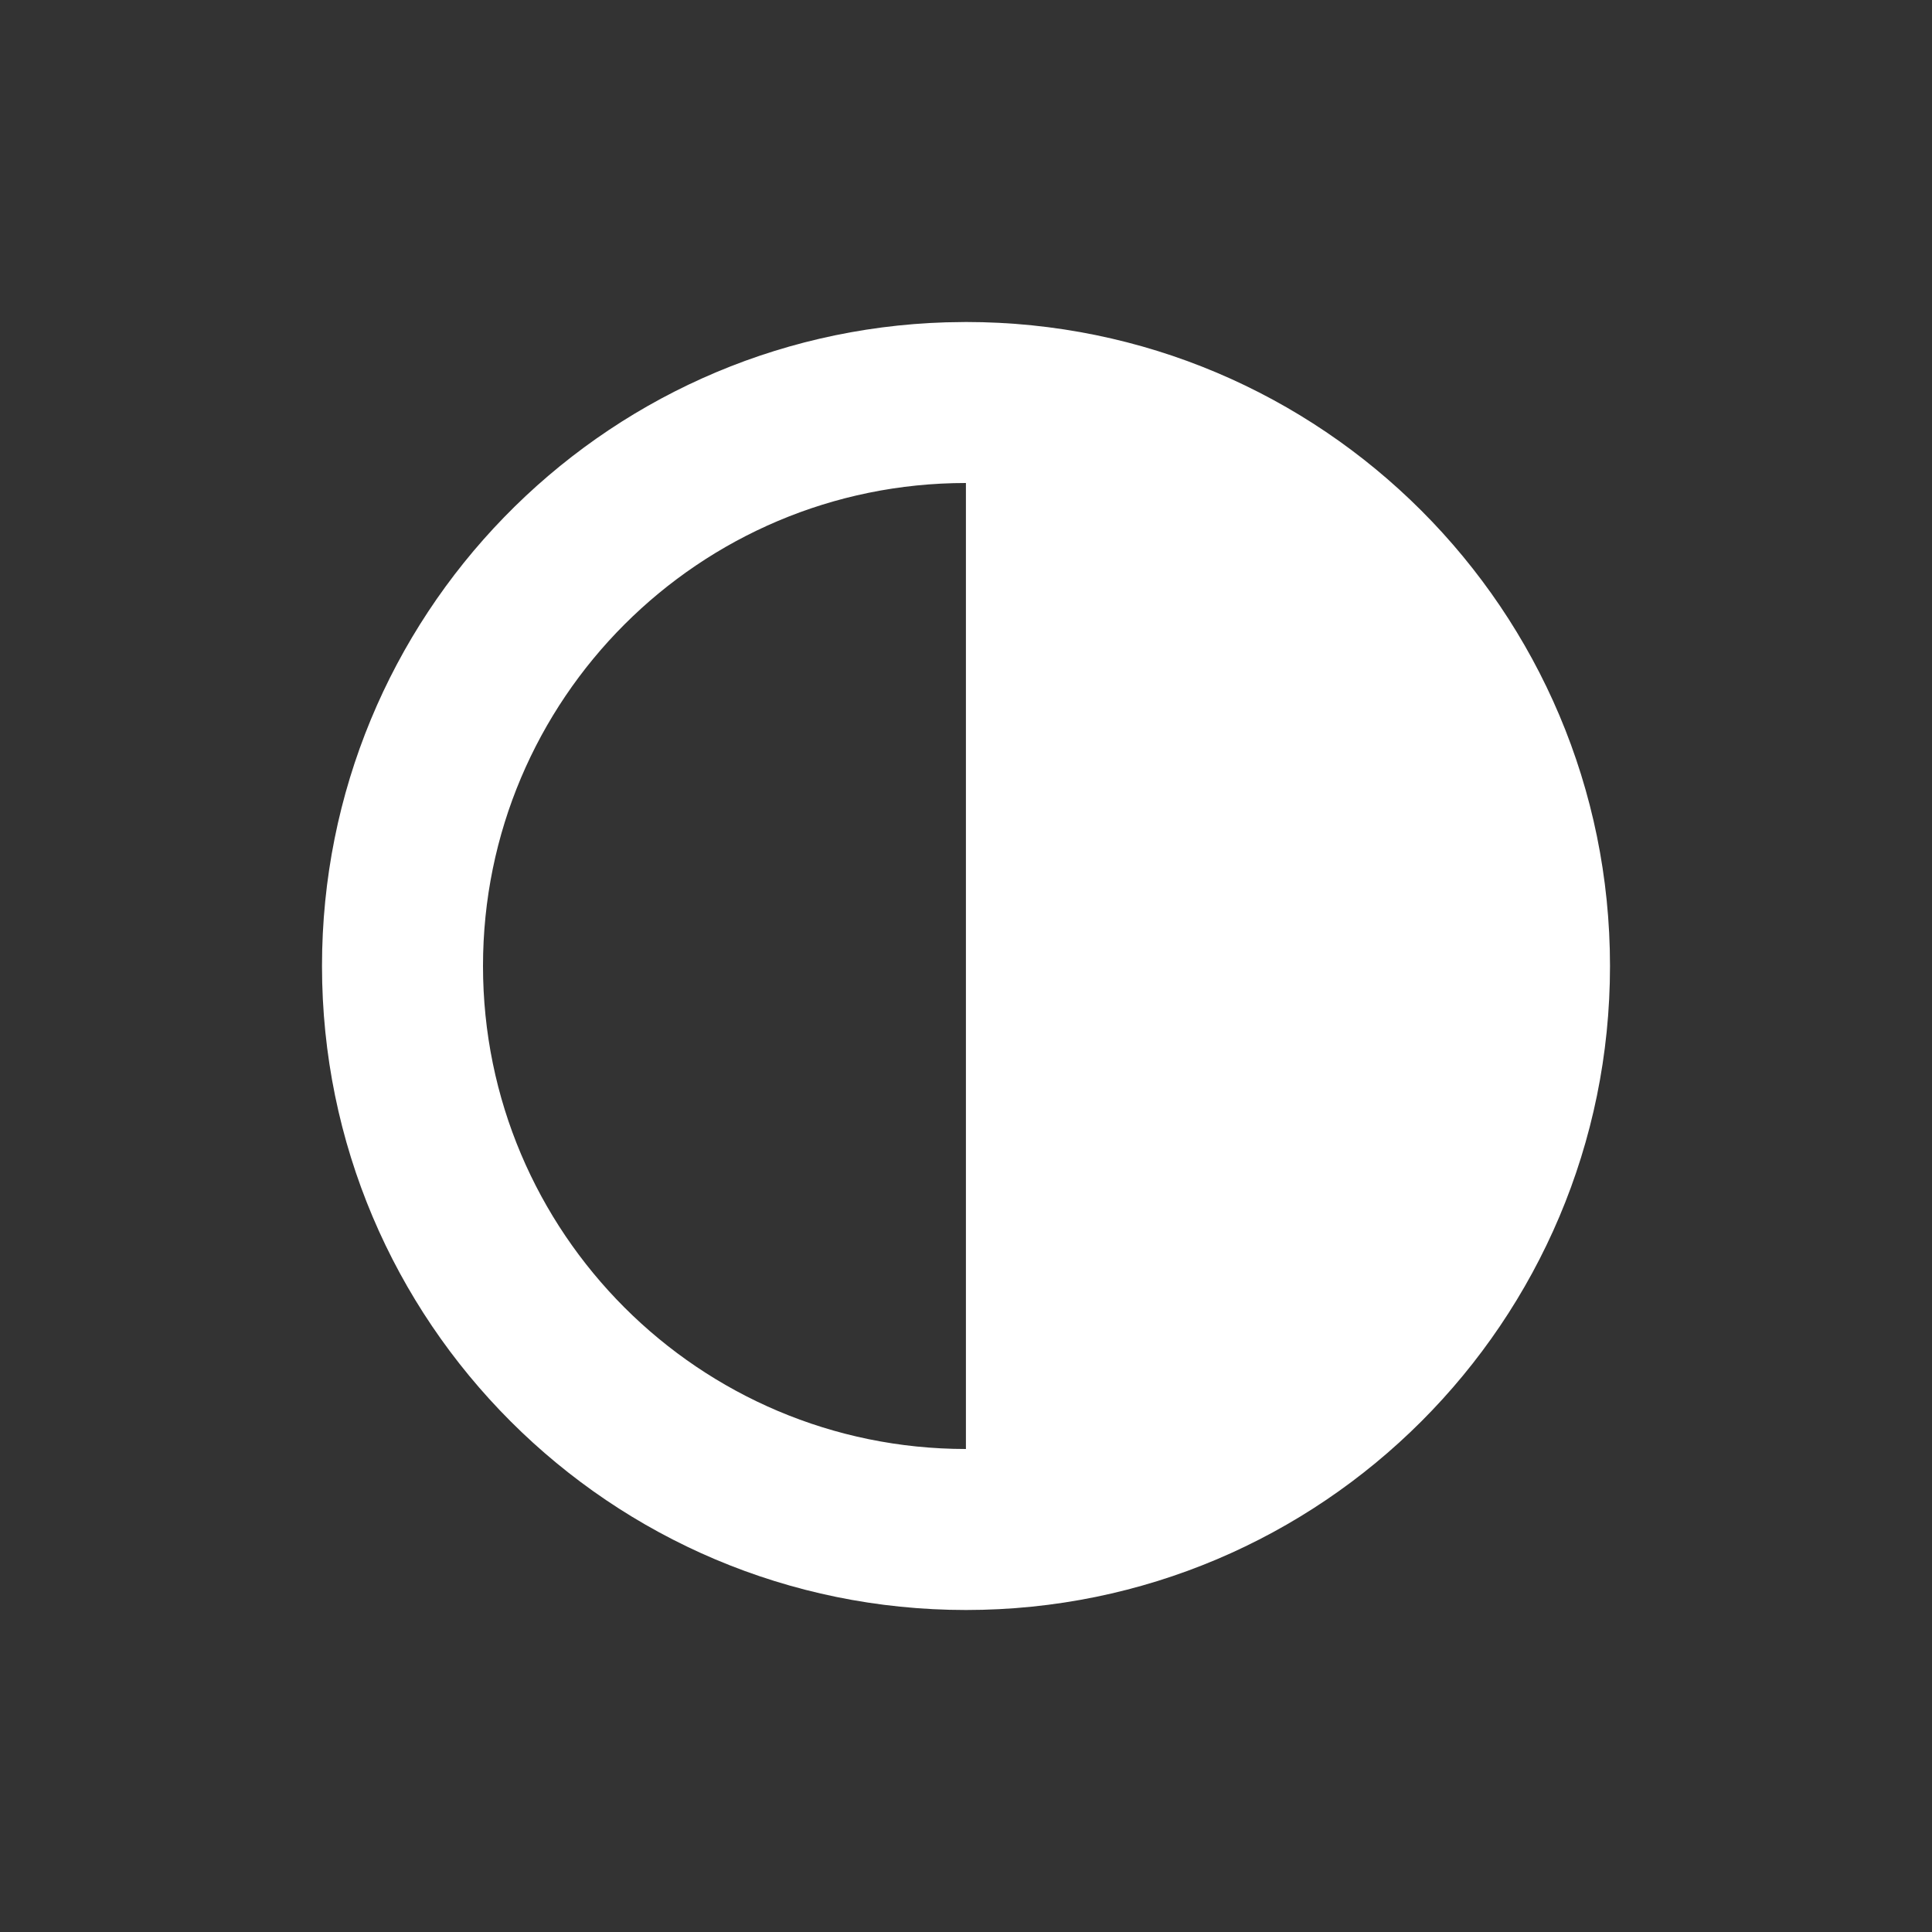 <?xml version="1.0" encoding="UTF-8"?>
<svg width="24px" height="24px" viewBox="0 0 24 24" version="1.1" xmlns="http://www.w3.org/2000/svg" xmlns:xlink="http://www.w3.org/1999/xlink">
    <rect x="0" y="0" width="24" height="24" fill="#333333" stroke="none"/>
    <!-- Generator: Sketch 61 (89581) - https://sketch.com -->
    <title>SVG/White/white/multimedia/contrast</title>
    <desc>Created with Sketch.</desc>
    <g id="white/multimedia/contrast" stroke="none" stroke-width="1" fill="none" fill-rule="evenodd">
        <rect id="Boundary" fill-opacity="0" fill="#FFFFFF" x="0" y="0" width="24" height="24"></rect>
        <path d="M12,20 C7.582,20 4,16.418 4,12 C4,7.665 7.448,4.135 11.751,4.004 L12,4 L12,4 L12,4 C16.418,4 20,7.582 20,12 C20,16.418 16.418,20 12,20 L12,20 Z M11.999,6 C8.686,6 6,8.686 6,12 C6,15.313 8.686,17.999 11.999,18 L11.999,6 Z" id="Shape" fill="#FFFFFF" fill-rule="nonzero"></path>
    </g>
</svg>